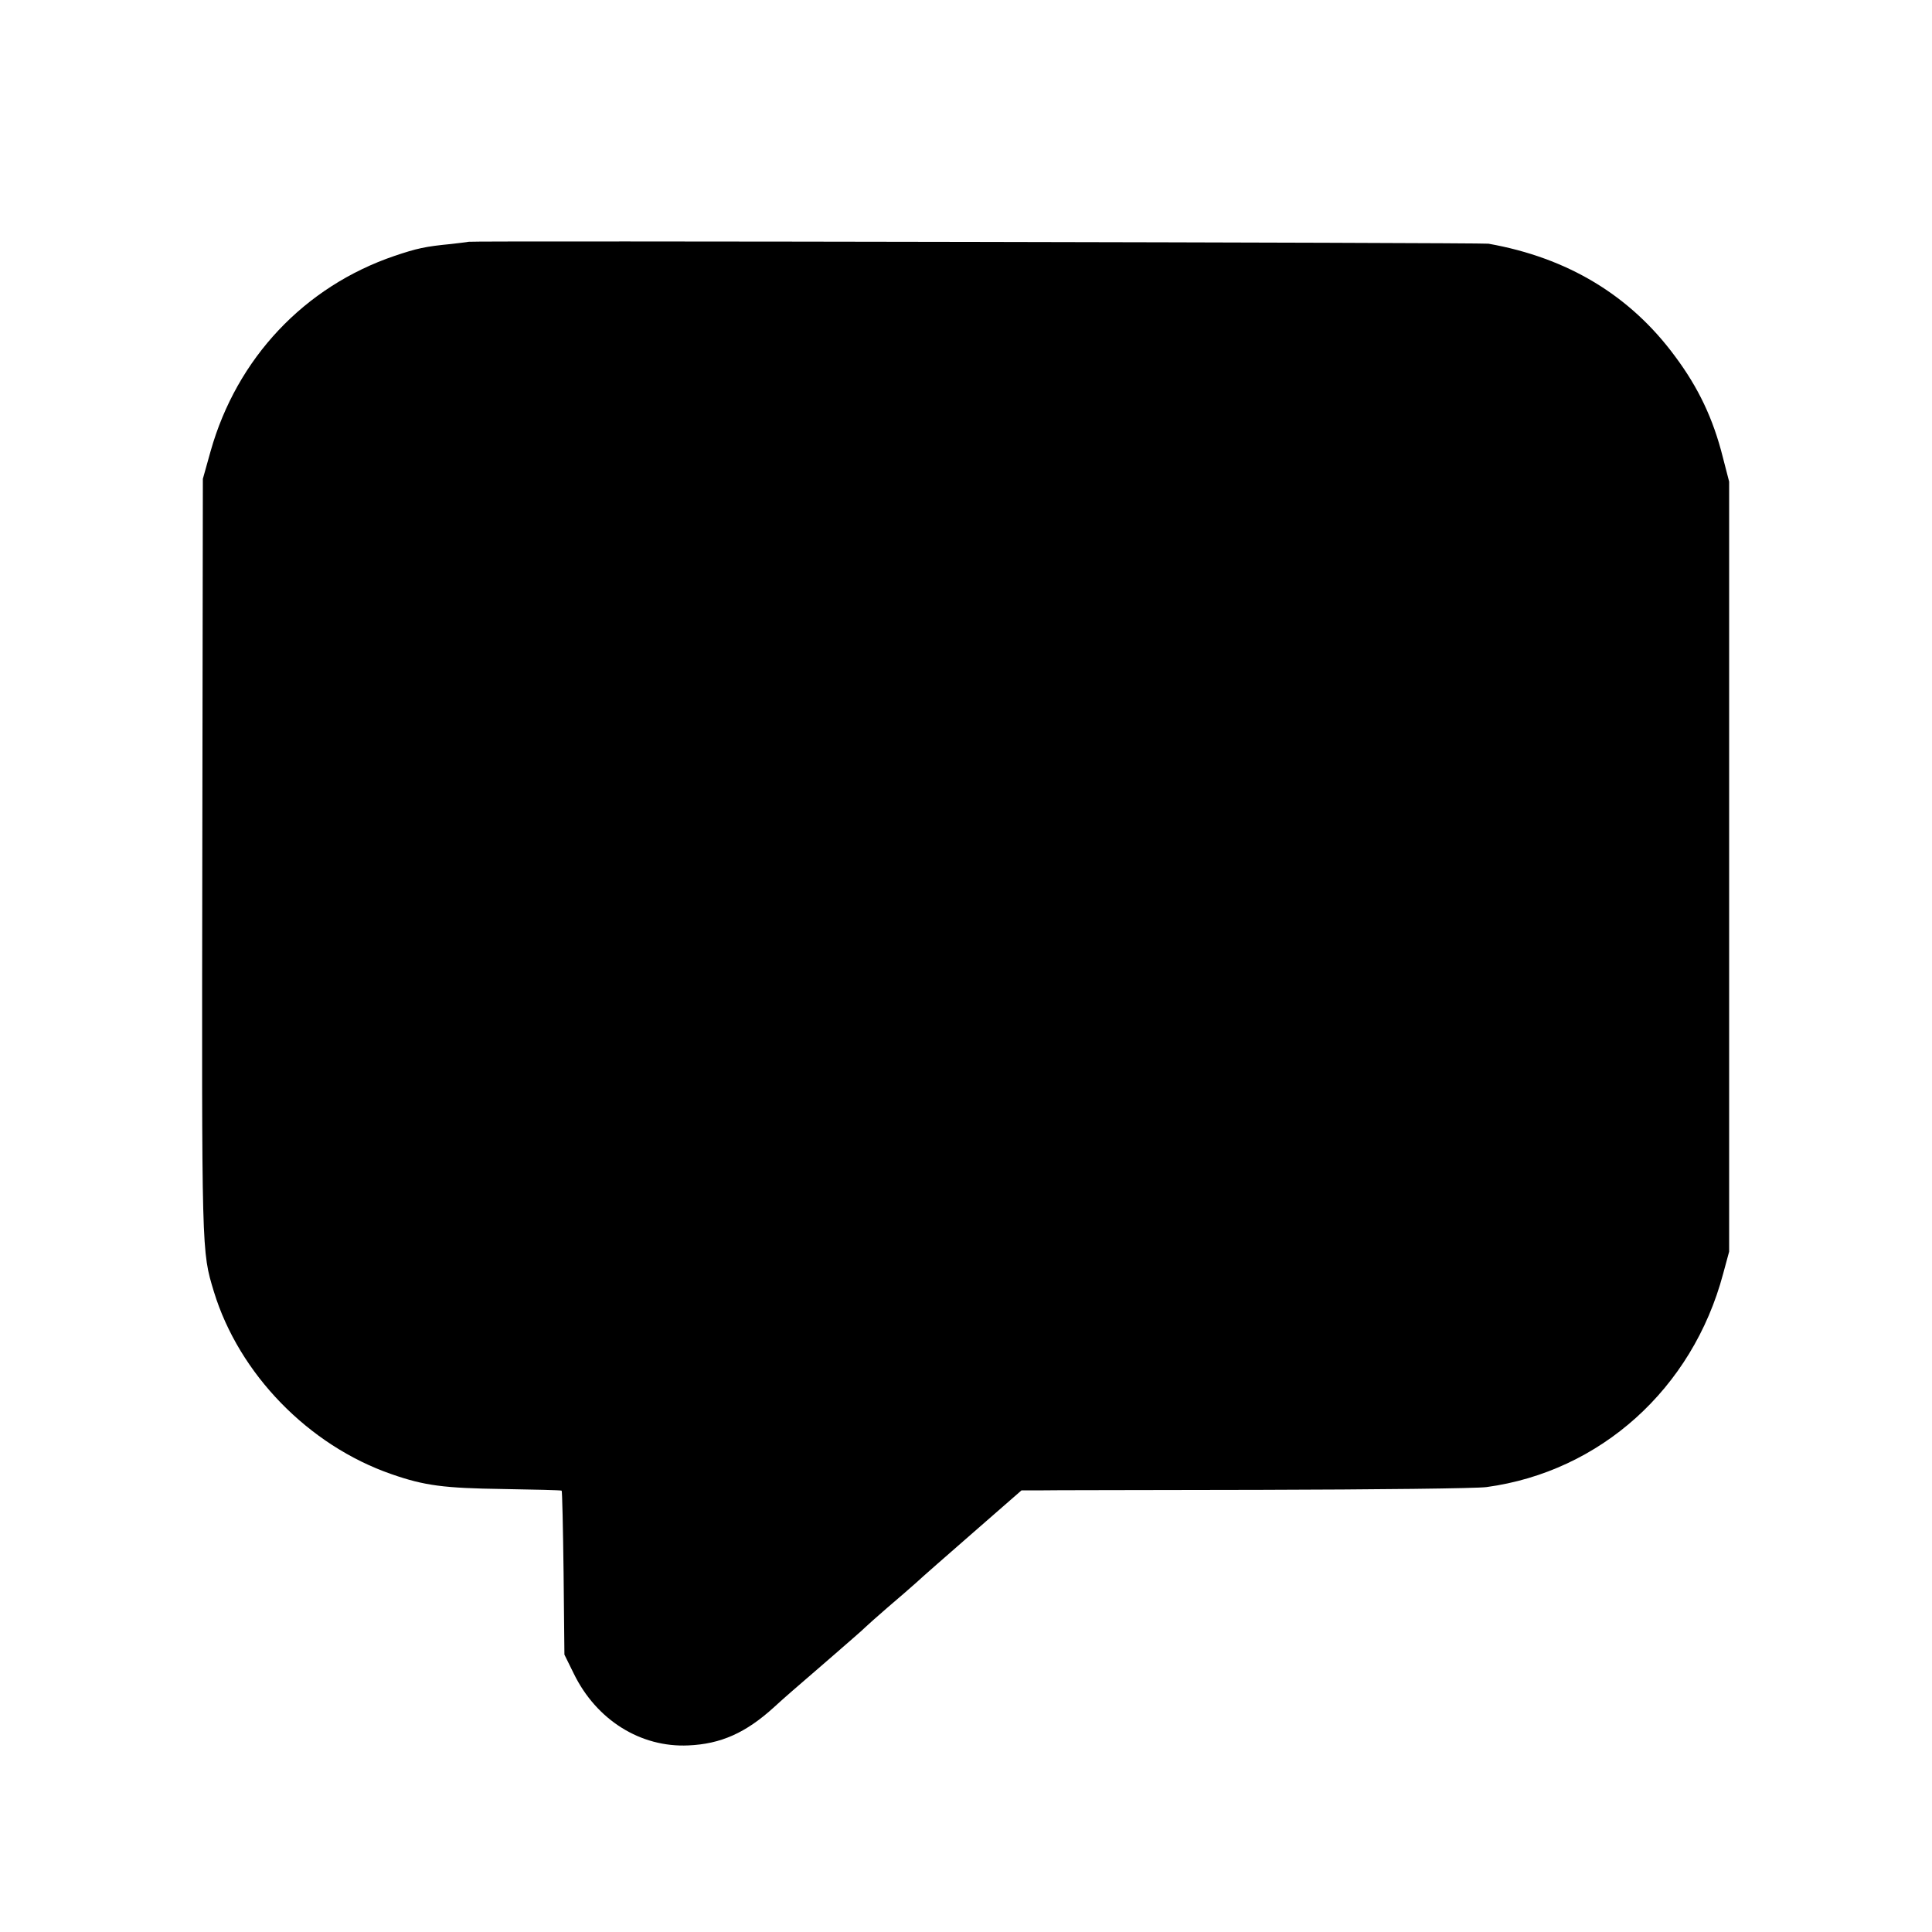 <?xml version="1.0" standalone="no"?>
<!DOCTYPE svg PUBLIC "-//W3C//DTD SVG 20010904//EN"
 "http://www.w3.org/TR/2001/REC-SVG-20010904/DTD/svg10.dtd">
<svg version="1.0" xmlns="http://www.w3.org/2000/svg"
 width="700pt" height="700pt" viewBox="0 0 700 700"
 preserveAspectRatio="xMidYMid meet">
<g transform="translate(0,700) scale(0.1,-0.1)"
fill="#000000" stroke="none">
<path d="M1697 6124 c-1 -1 -29 -4 -62 -8 -94 -9 -125 -16 -205 -43 -327 -111
-572 -371 -667 -708 l-28 -100 -2 -1370 c-2 -1447 -3 -1426 42 -1575 91 -298
343 -557 643 -661 120 -42 191 -51 405 -54 115 -2 210 -4 212 -6 2 -2 5 -137
7 -299 l3 -295 34 -69 c82 -168 242 -268 415 -260 117 5 208 45 311 139 47 43
56 50 205 179 63 55 120 104 125 110 6 6 42 38 80 71 39 33 86 74 105 91 19
18 113 100 208 183 l173 151 57 0 c31 1 396 1 810 2 414 1 782 5 818 10 412
56 746 356 857 772 l22 81 0 1395 0 1395 -23 89 c-35 139 -88 251 -173 365
-163 221 -389 357 -676 408 -24 4 -3691 11 -3696 7z"/>
</g>
</svg>
